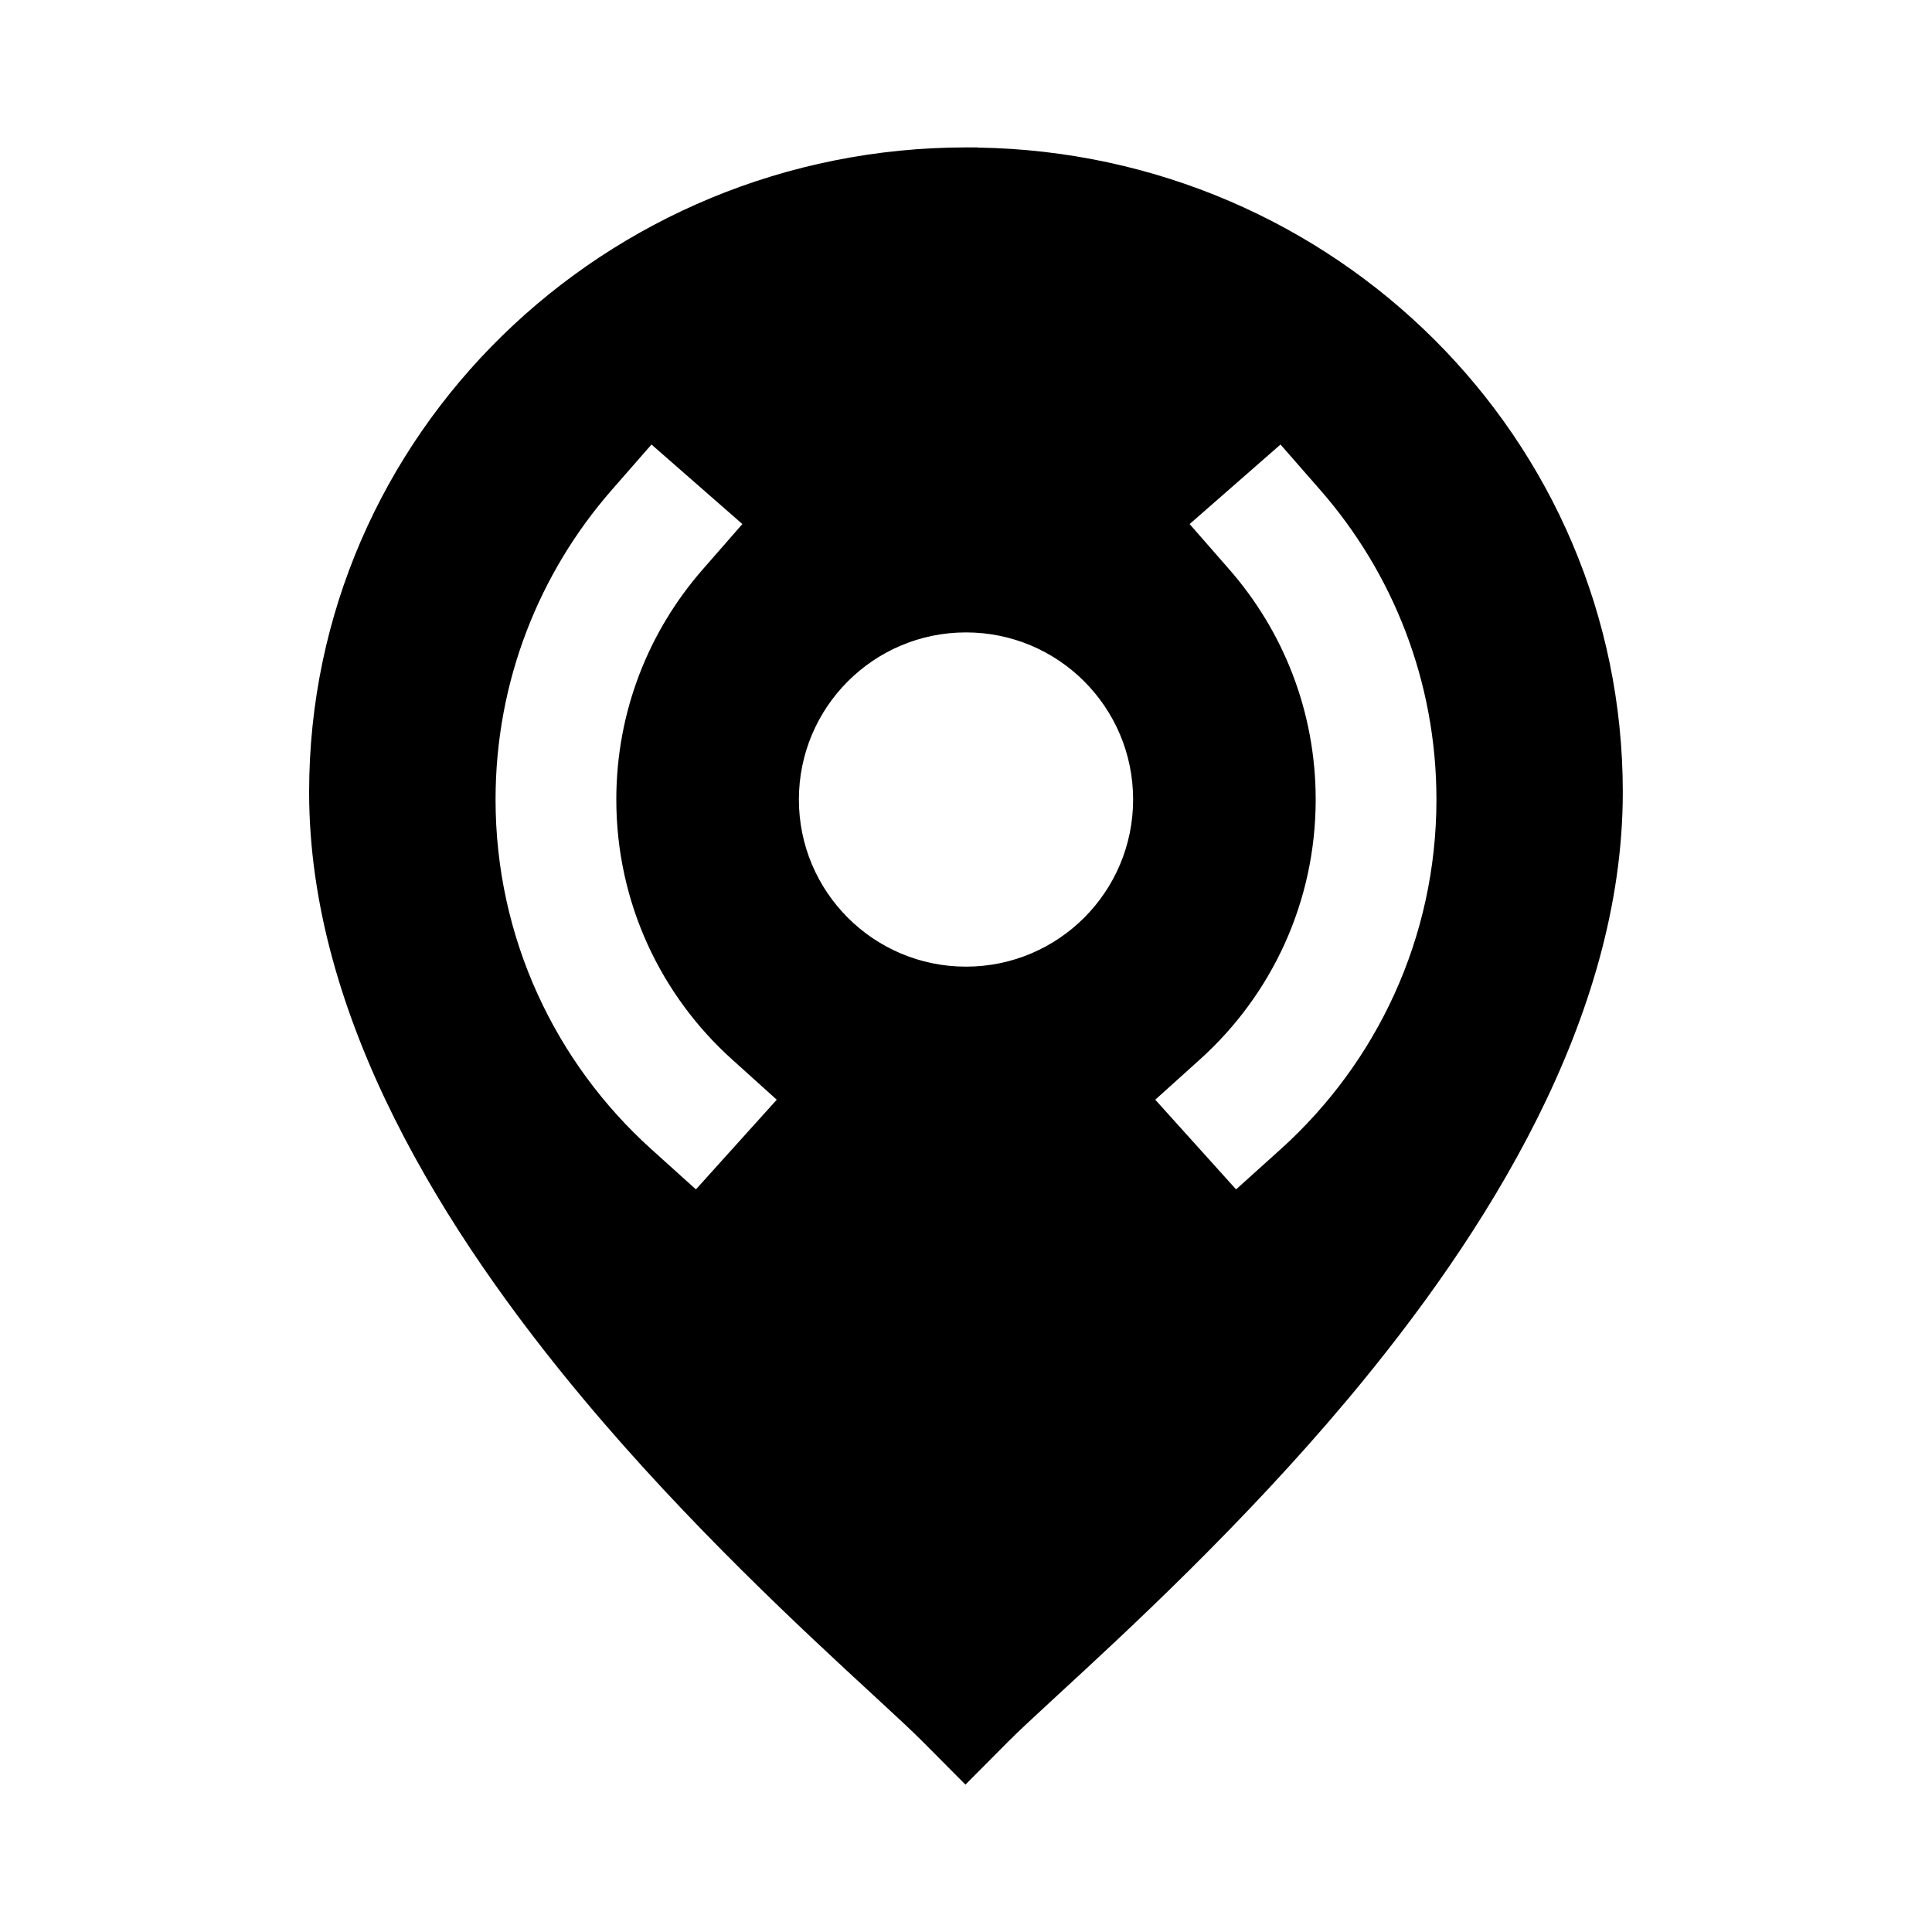 <svg width="24" height="24" viewBox="0 0 24 24" fill="none" xmlns="http://www.w3.org/2000/svg">
<path d="M3.84 9.841C3.84 5.402 7.512 1.831 12.008 1.831H12.139L12.146 1.833C16.582 1.904 20.159 5.449 20.159 9.841C20.159 12.649 18.464 15.327 16.744 17.38C15.438 18.938 14.002 20.262 13.144 21.052C12.872 21.303 12.658 21.5 12.525 21.634L11.993 22.169L11.461 21.634C11.328 21.5 11.116 21.304 10.846 21.055C9.99 20.266 8.554 18.941 7.248 17.379C5.531 15.326 3.84 12.648 3.84 9.841ZM9.924 9.932C9.924 11.079 10.853 12.008 12 12.008C13.147 12.008 14.076 11.079 14.076 9.932C14.076 8.785 13.147 7.856 12 7.856C10.853 7.856 9.924 8.786 9.924 9.932ZM16.401 6.087L15.907 5.522L14.778 6.51L15.271 7.074C15.94 7.839 16.344 8.837 16.344 9.932C16.344 11.213 15.791 12.363 14.908 13.159L14.351 13.661L15.355 14.775L15.912 14.273C17.097 13.204 17.844 11.655 17.844 9.932C17.844 8.46 17.299 7.114 16.401 6.087ZM8.729 7.074L9.222 6.51L8.093 5.522L7.599 6.087C6.701 7.114 6.156 8.46 6.156 9.932C6.156 11.655 6.903 13.204 8.088 14.273L8.645 14.775L9.649 13.661L9.092 13.159C8.209 12.363 7.656 11.213 7.656 9.932C7.656 8.837 8.06 7.839 8.729 7.074Z" fill="black"/>
</svg>

